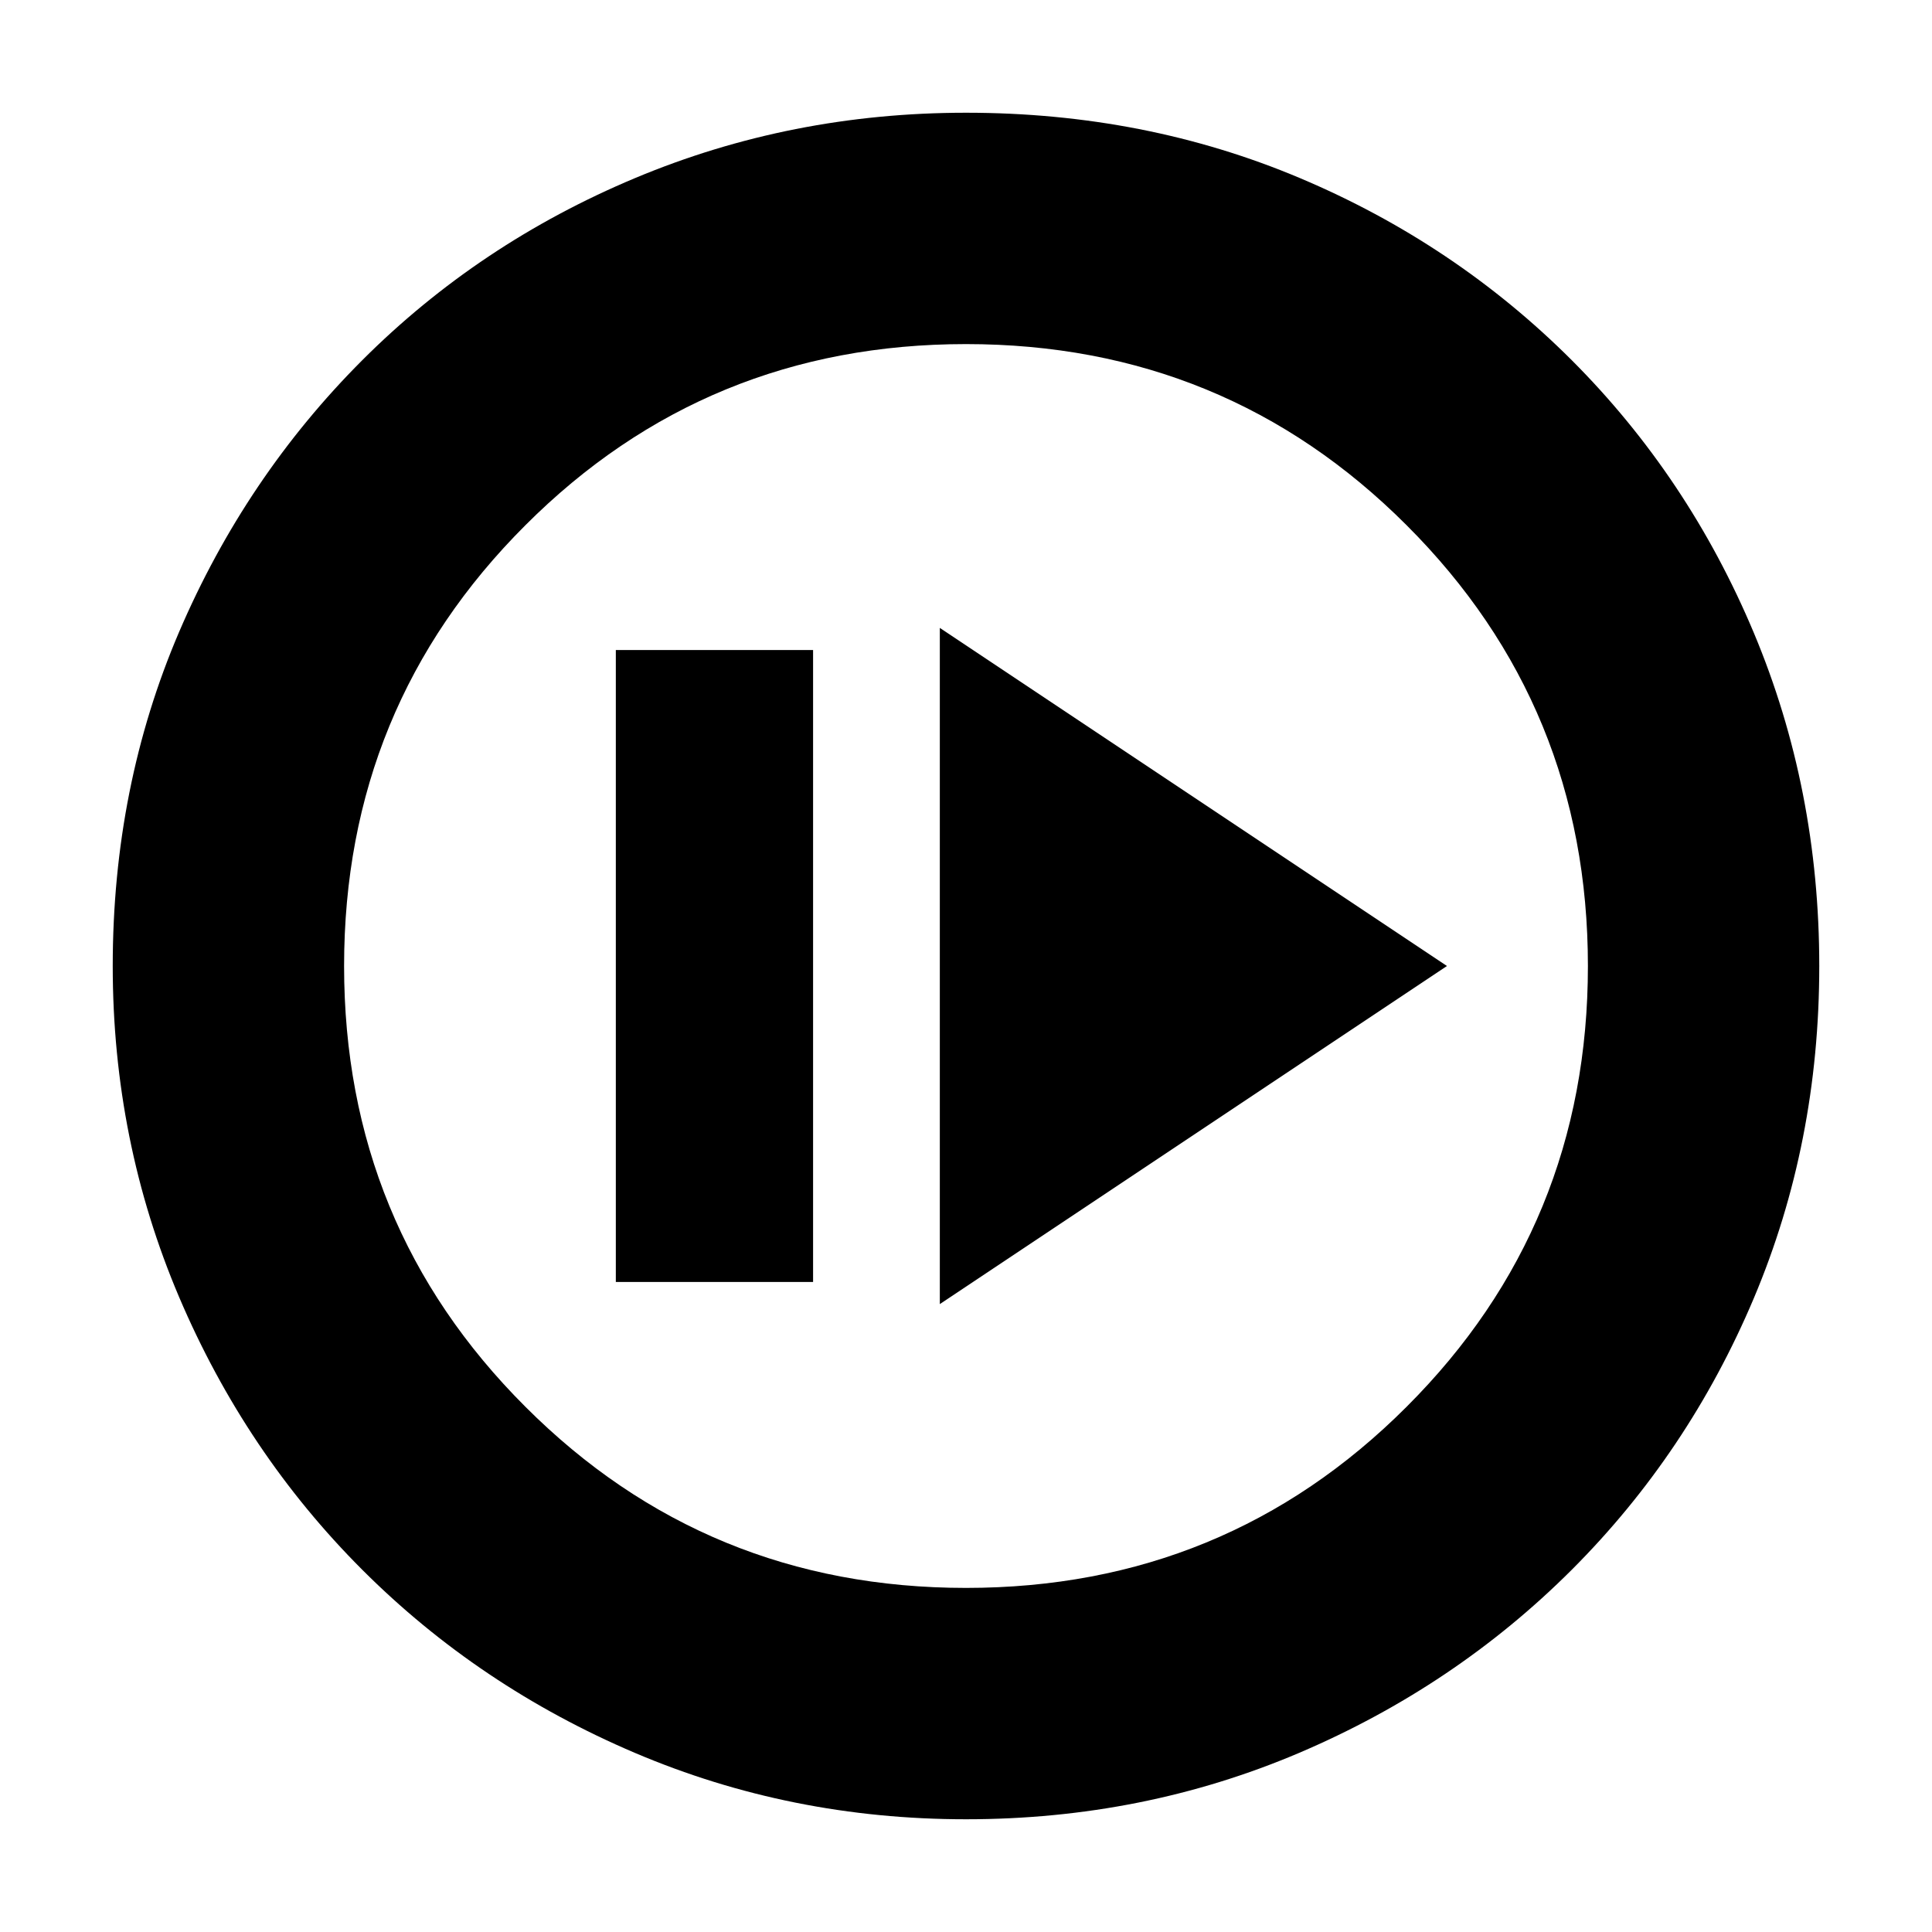 <svg xmlns="http://www.w3.org/2000/svg" height="20" width="20"><path d="M6.375 13.271h2.042V6.729H6.375Zm3.354.229 5.25-3.5-5.25-3.5ZM10 18.833q-1.812 0-3.427-.687-1.615-.688-2.823-1.896t-1.896-2.823Q1.167 11.812 1.167 10q0-1.854.687-3.458.688-1.604 1.896-2.813 1.208-1.208 2.823-1.885T10 1.167q1.854 0 3.458.677t2.813 1.885q1.208 1.209 1.885 2.823.677 1.615.677 3.448t-.677 3.438q-.677 1.604-1.885 2.812-1.209 1.208-2.823 1.896-1.615.687-3.448.687Zm0-2.395q2.688 0 4.562-1.876 1.876-1.874 1.876-4.562t-1.876-4.562Q12.688 3.562 10 3.562T5.438 5.438Q3.562 7.312 3.562 10t1.876 4.562Q7.312 16.438 10 16.438ZM10 10Z"/></svg>